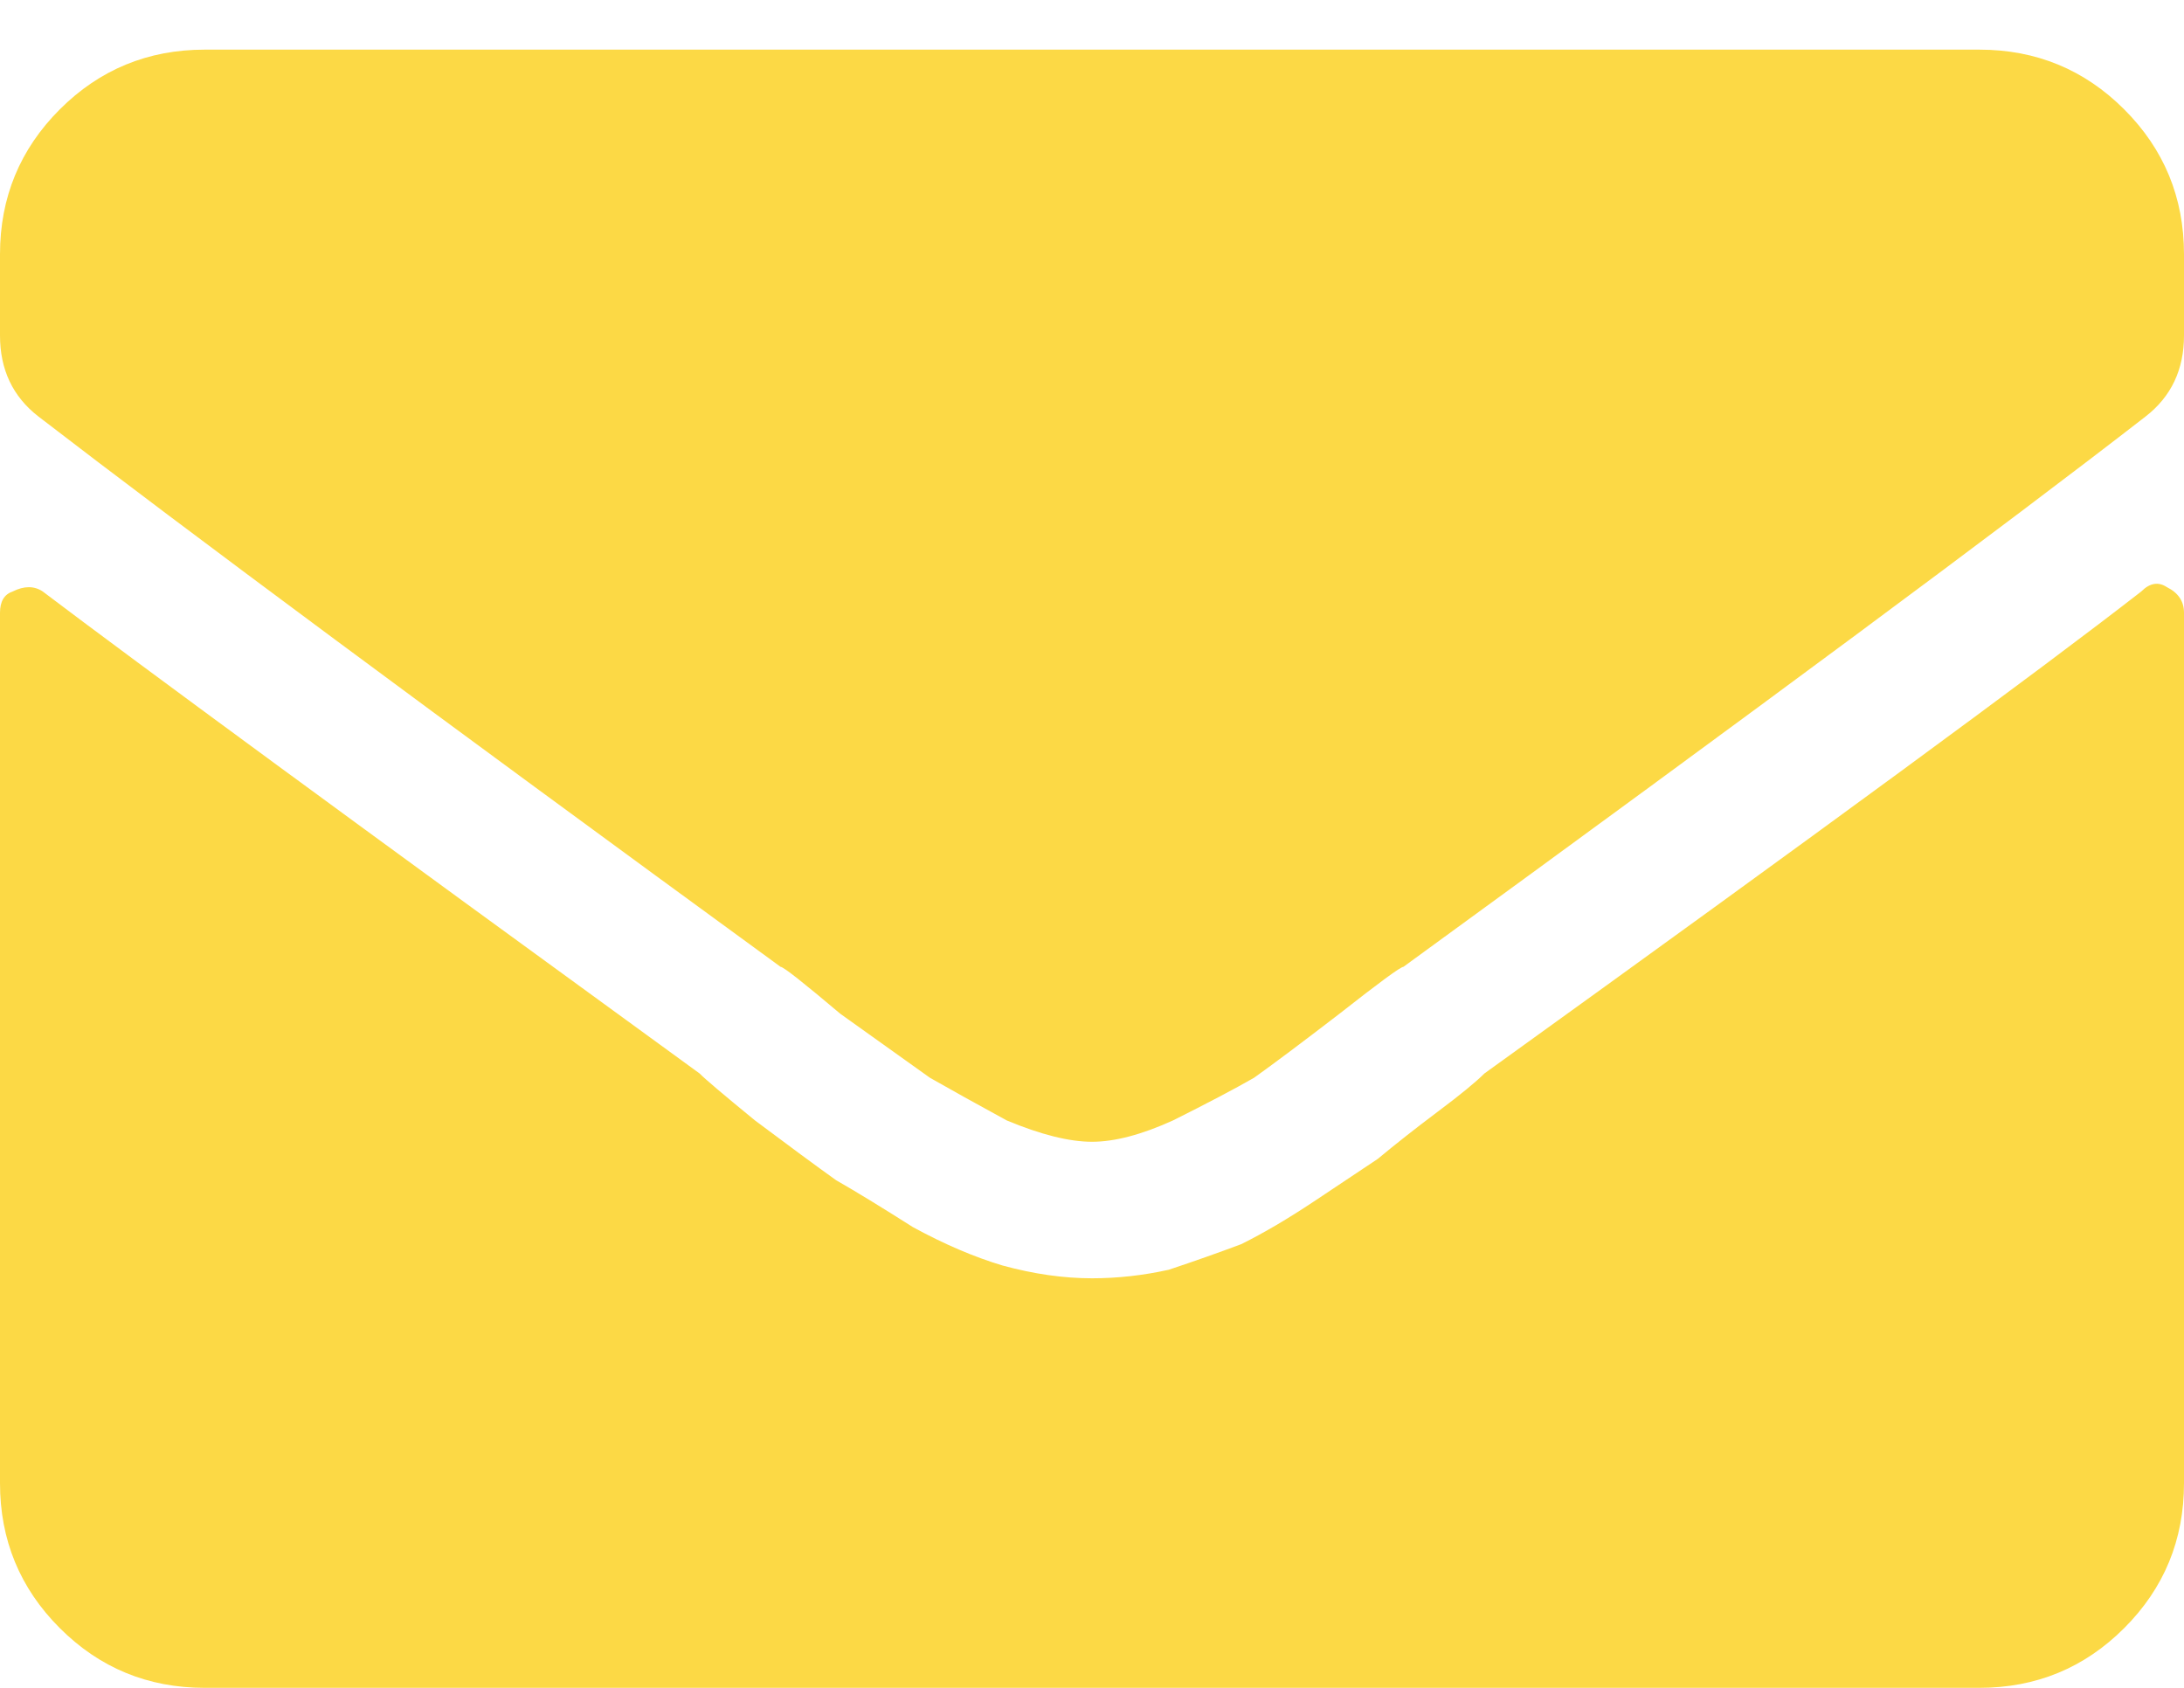 <svg width="22" height="17" viewBox="0 0 22 17" fill="none" xmlns="http://www.w3.org/2000/svg">
<path d="M21.57 5.957C21.656 5.871 21.742 5.857 21.828 5.914C21.943 5.971 22 6.057 22 6.172V14.938C22 15.51 21.799 15.997 21.398 16.398C20.997 16.799 20.51 17 19.938 17H2.062C1.49 17 1.003 16.799 0.602 16.398C0.201 15.997 0 15.51 0 14.938V6.172C0 6.057 0.043 5.986 0.129 5.957C0.243 5.9 0.344 5.9 0.43 5.957C1.375 6.673 3.581 8.292 7.047 10.812C7.104 10.87 7.29 11.027 7.605 11.285C7.949 11.543 8.221 11.743 8.422 11.887C8.622 12.001 8.88 12.159 9.195 12.359C9.51 12.531 9.811 12.66 10.098 12.746C10.413 12.832 10.713 12.875 11 12.875C11.258 12.875 11.516 12.846 11.773 12.789C12.031 12.703 12.275 12.617 12.504 12.531C12.733 12.417 12.977 12.273 13.234 12.102C13.492 11.93 13.707 11.787 13.879 11.672C14.051 11.529 14.251 11.371 14.48 11.199C14.71 11.027 14.867 10.898 14.953 10.812C18.333 8.378 20.539 6.759 21.57 5.957ZM11 11.5C10.771 11.5 10.484 11.428 10.141 11.285C9.826 11.113 9.568 10.97 9.367 10.855C9.167 10.712 8.866 10.497 8.465 10.211C8.092 9.896 7.892 9.738 7.863 9.738C4.368 7.189 1.876 5.341 0.387 4.195C0.129 3.995 0 3.723 0 3.379V2.562C0 1.99 0.201 1.503 0.602 1.102C1.003 0.701 1.49 0.5 2.062 0.5H19.938C20.51 0.5 20.997 0.701 21.398 1.102C21.799 1.503 22 1.99 22 2.562V3.379C22 3.723 21.871 3.995 21.613 4.195C20.21 5.284 17.717 7.132 14.137 9.738C14.108 9.738 13.893 9.896 13.492 10.211C13.12 10.497 12.833 10.712 12.633 10.855C12.432 10.97 12.16 11.113 11.816 11.285C11.501 11.428 11.229 11.5 11 11.5Z" fill="#FCD945"/>
</svg>
